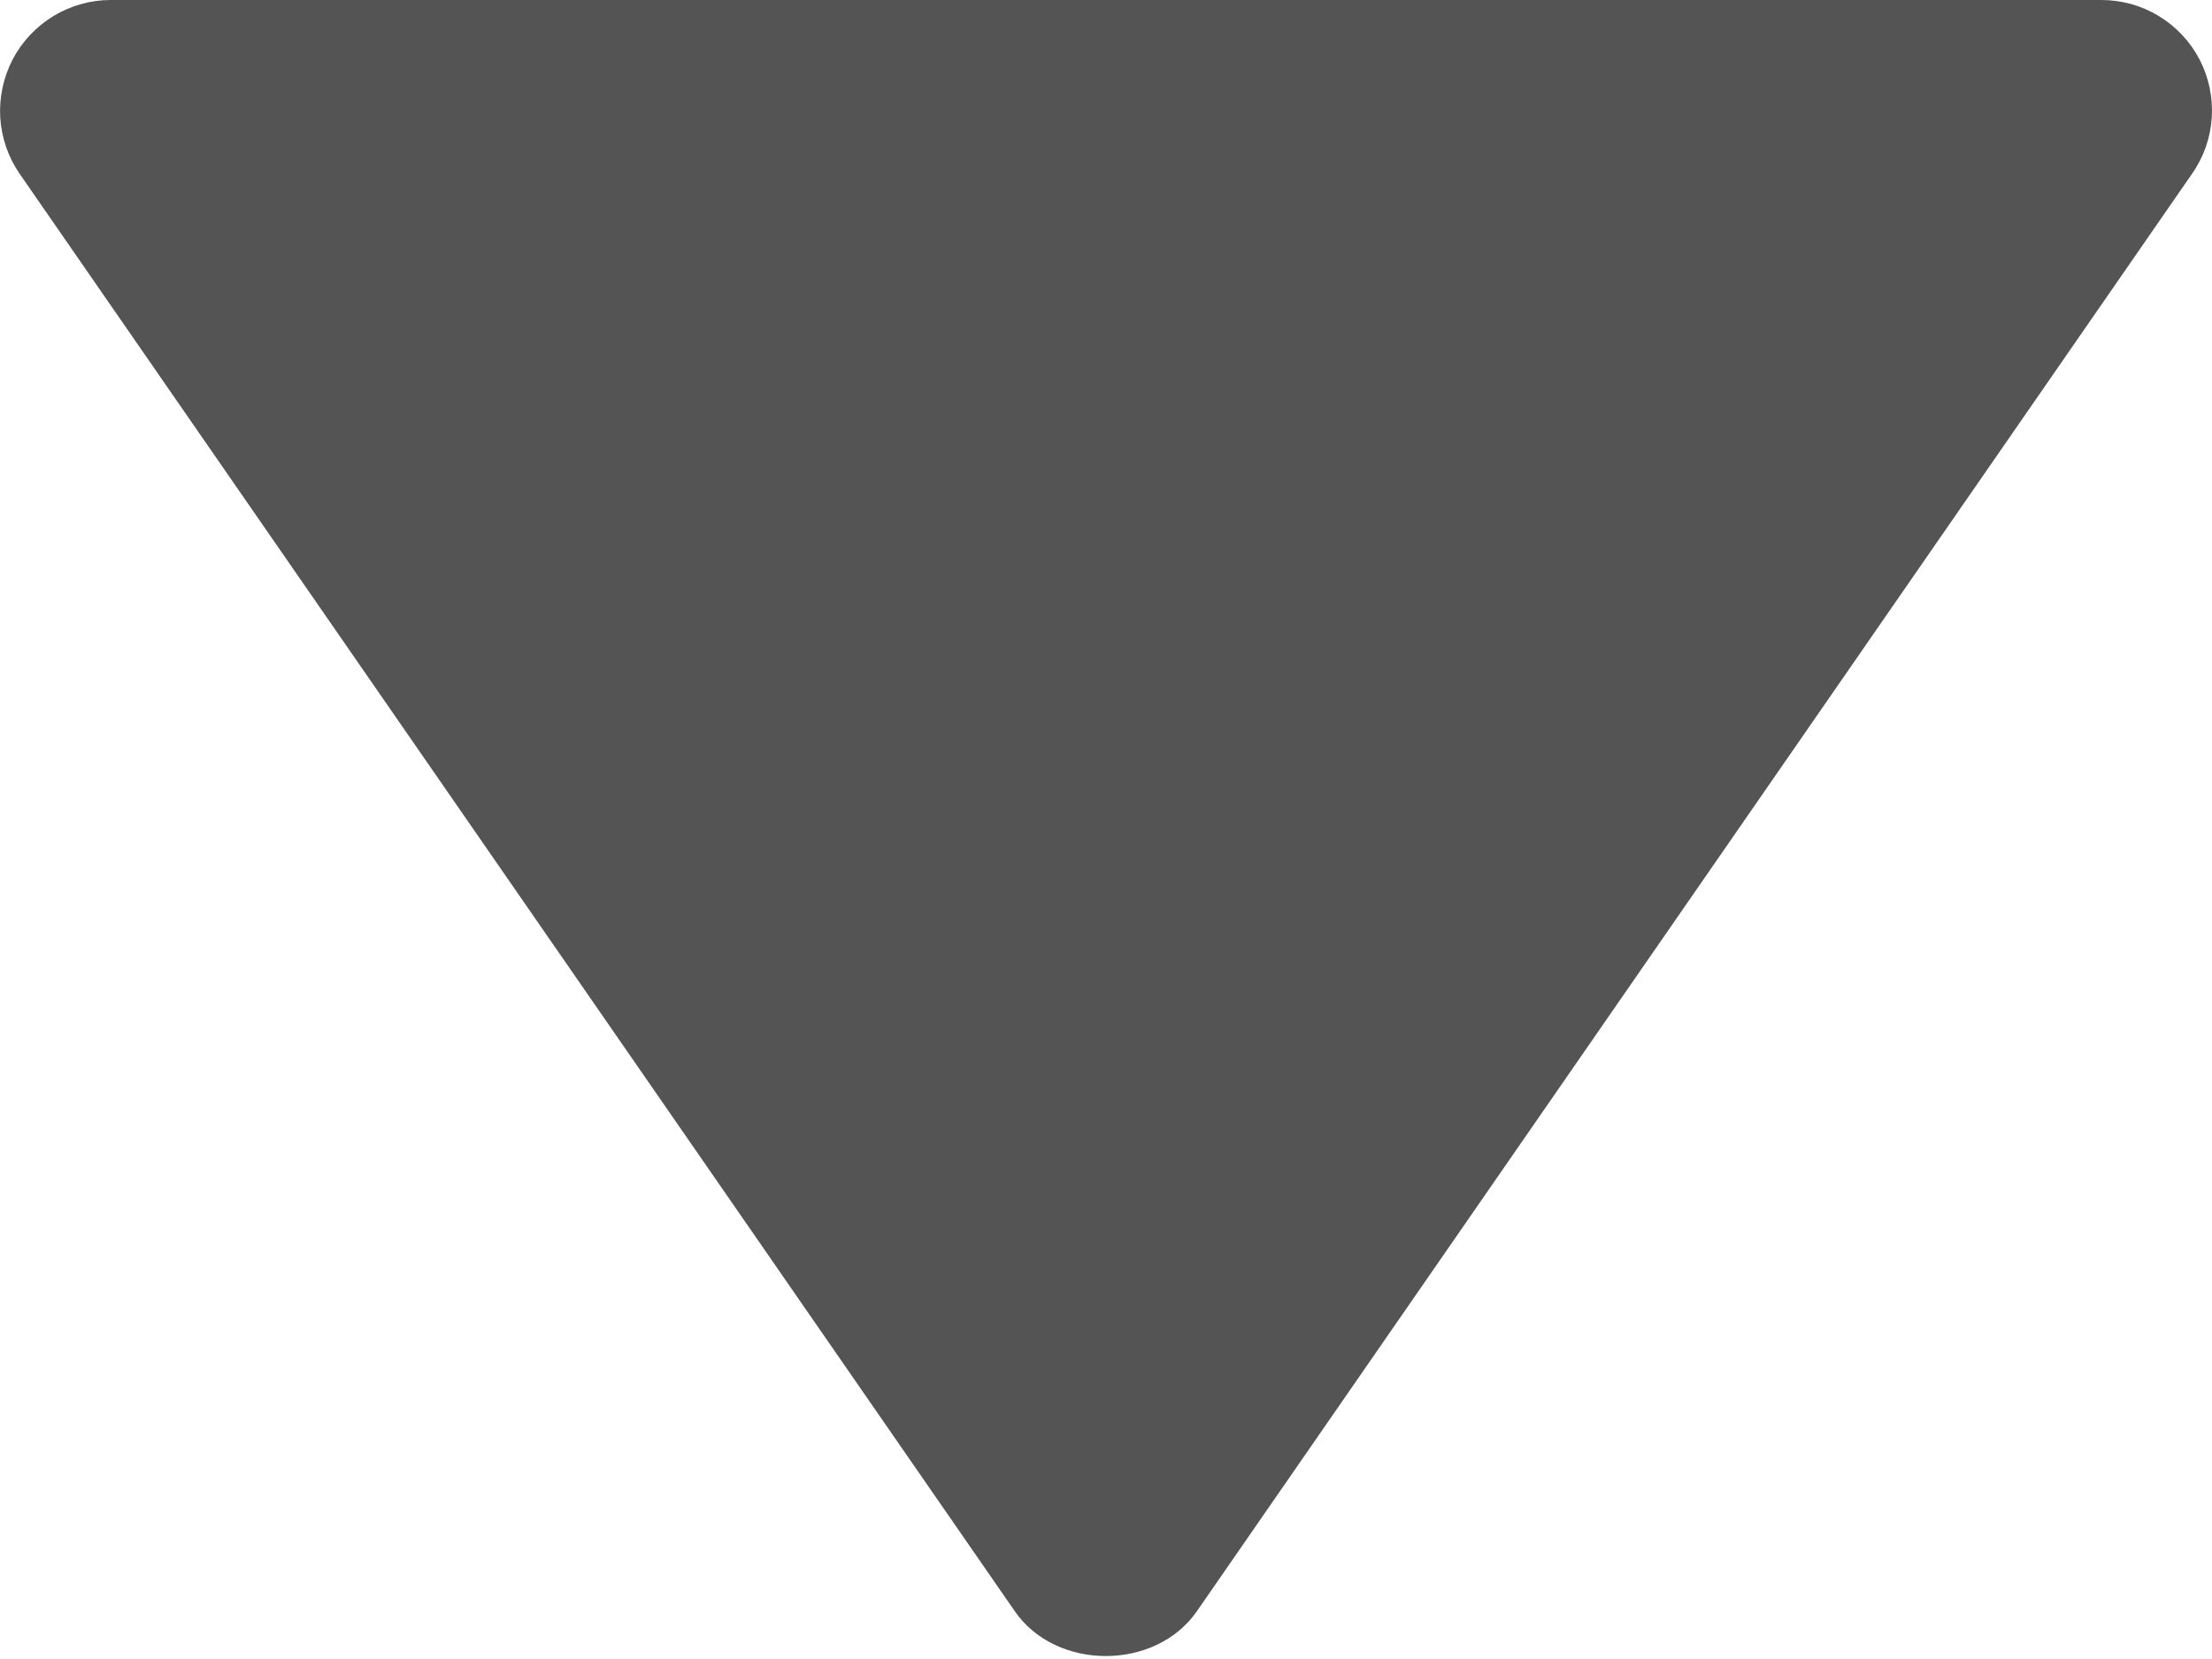 <svg width="20" height="15" viewBox="0 0 20 15" fill="none" xmlns="http://www.w3.org/2000/svg">
<path d="M18.999 -0L0.999 -0C0.817 0 0.639 0.051 0.483 0.145C0.327 0.24 0.2 0.375 0.115 0.536C0.031 0.698 -0.008 0.879 0.002 1.061C0.013 1.243 0.073 1.419 0.176 1.569L9.176 14.569C9.549 15.108 10.447 15.108 10.821 14.569L19.821 1.569C19.926 1.419 19.987 1.243 19.998 1.061C20.009 0.879 19.971 0.697 19.886 0.535C19.801 0.374 19.674 0.238 19.517 0.144C19.361 0.049 19.182 -0 18.999 -0Z" fill="#545454"/>
</svg>
